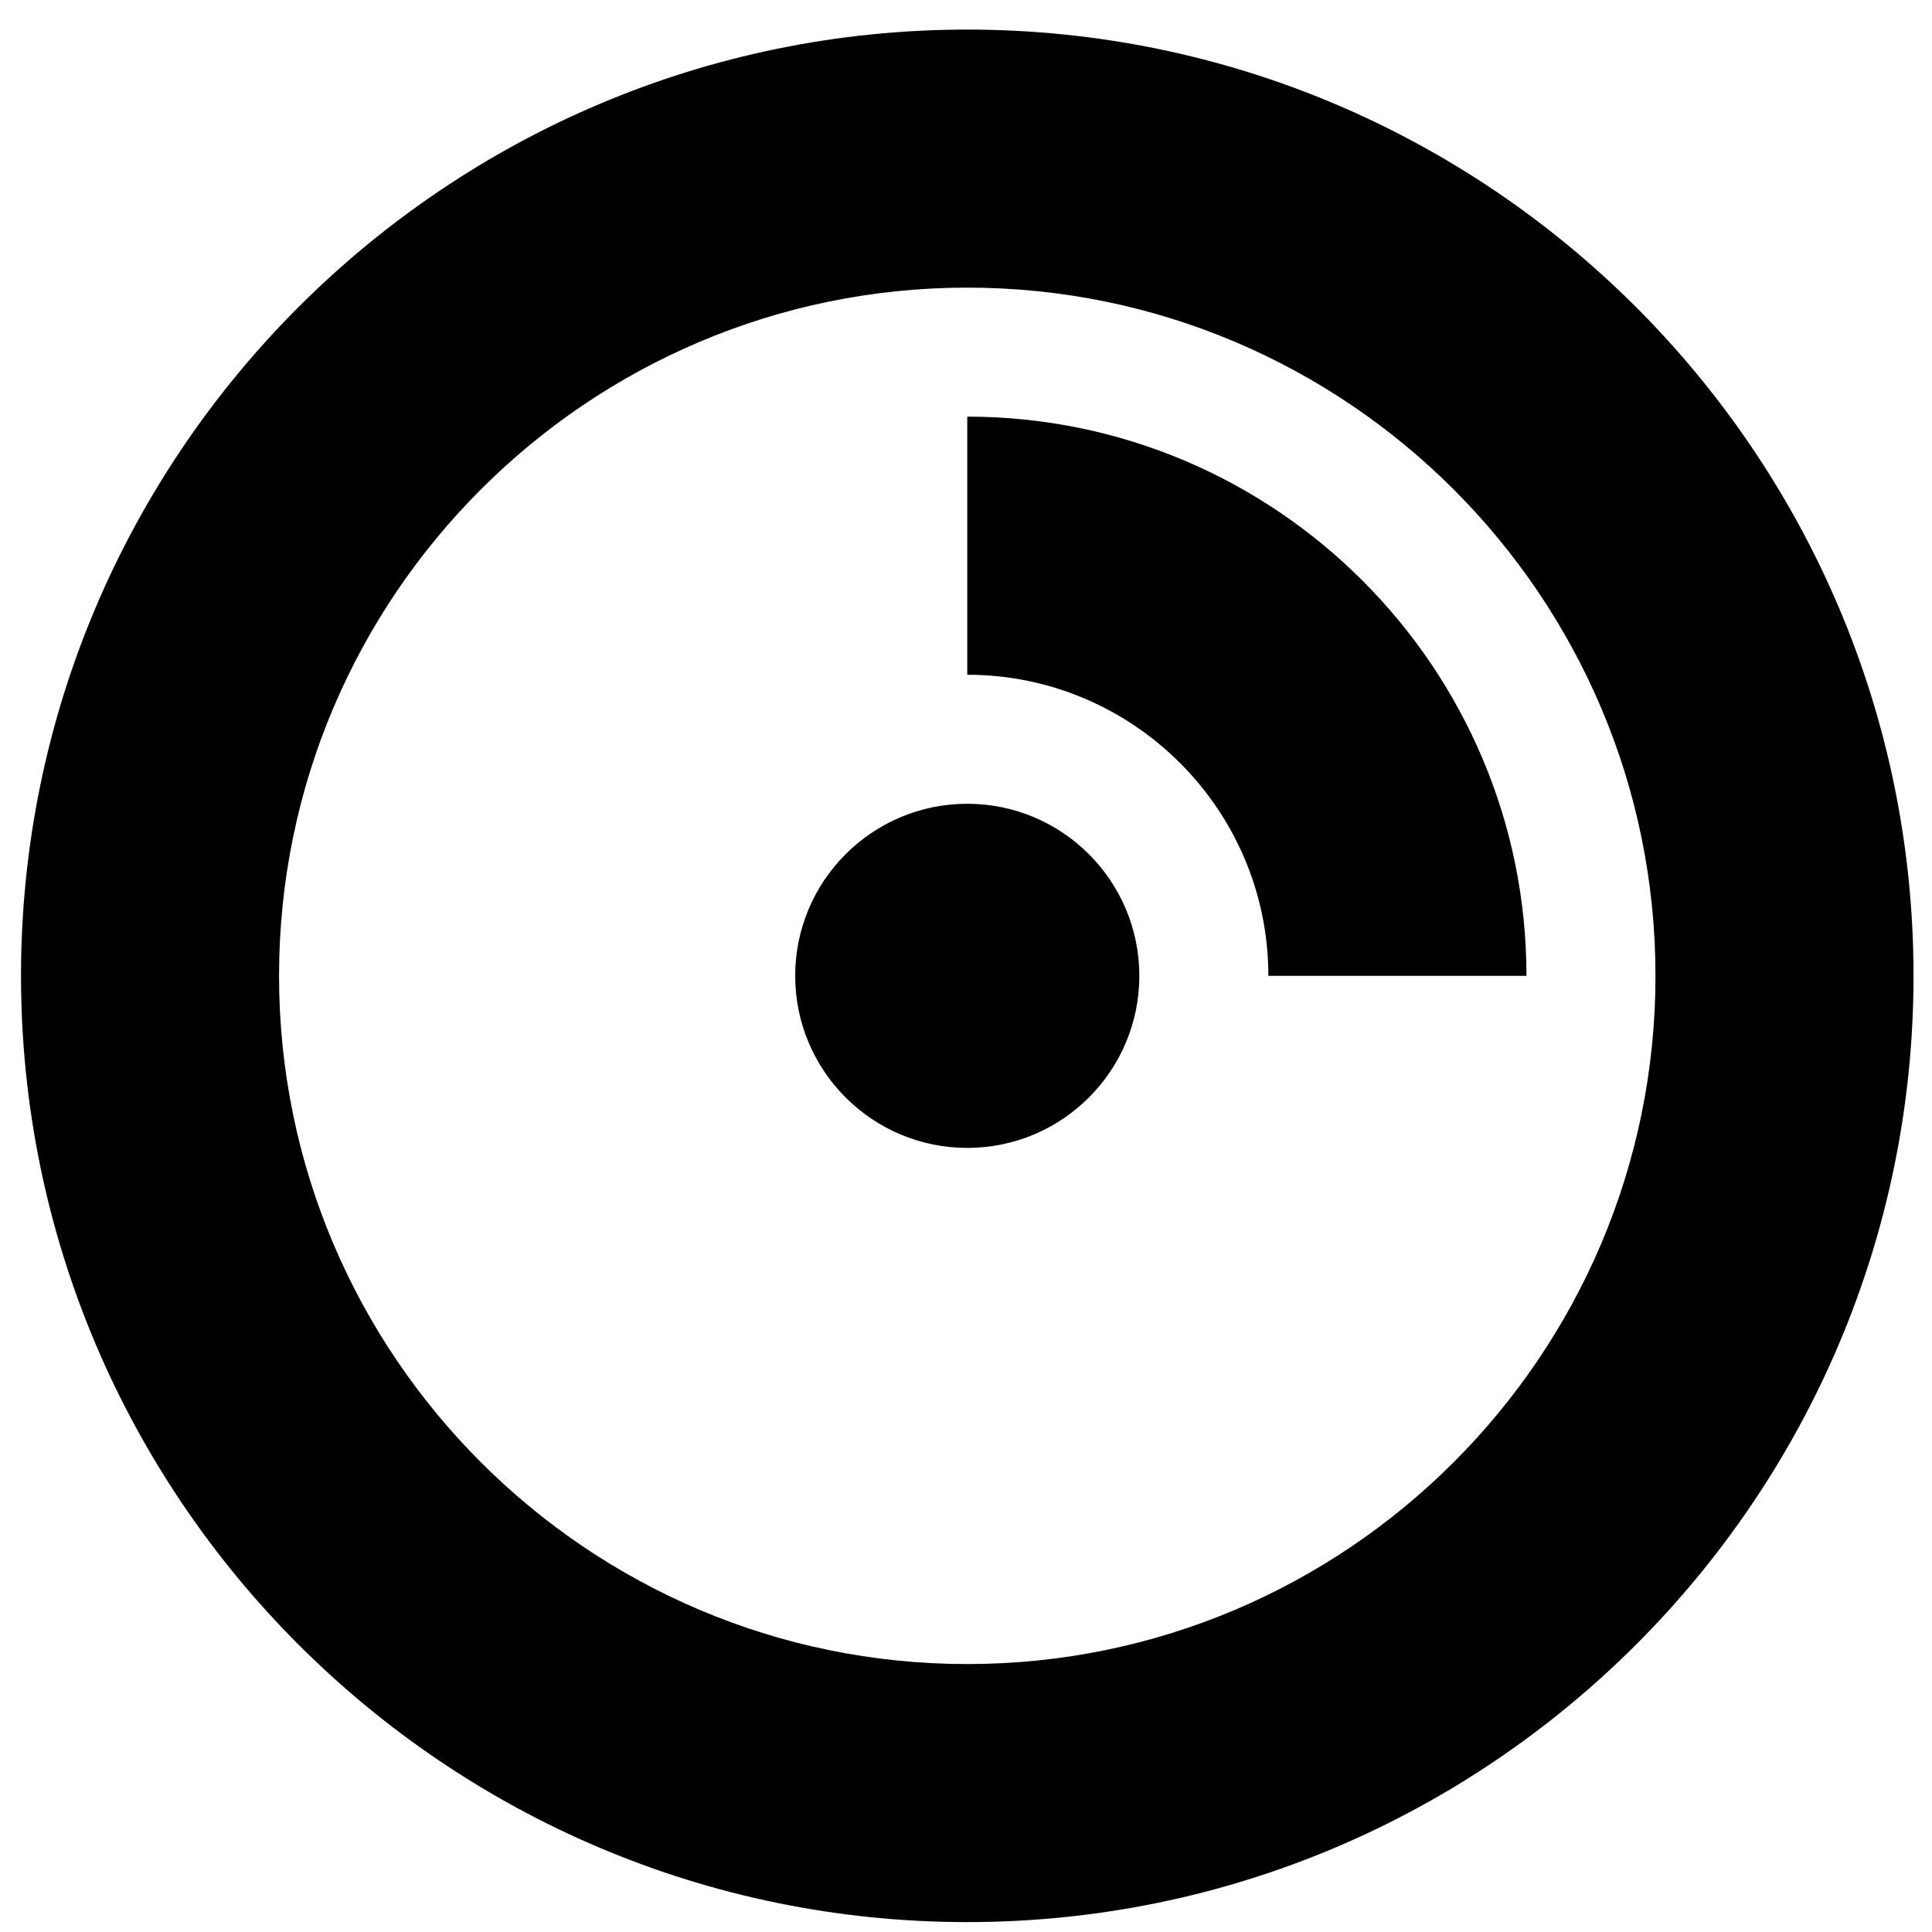 
<svg version="1.1" xmlns="http://www.w3.org/2000/svg" width="32" height="32" viewBox="0 0 32 32">
<title>record</title>
<path d="M18.871 16.163c0 1.573-1.277 2.85-2.85 2.85s-2.85-1.277-2.85-2.85c0-1.573 1.277-2.85 2.85-2.85s2.85 1.277 2.85 2.85zM25.283 16.163h-4.275c0-2.75-2.237-4.987-4.987-4.987v-4.275c5.107 0 9.262 4.155 9.262 9.262zM16.021 27.562c-6.285 0-11.399-5.114-11.399-11.399s5.114-11.399 11.399-11.399c6.285 0 11.399 5.114 11.399 11.399s-5.114 11.399-11.399 11.399zM16.021 0.49c-8.642 0-15.673 7.032-15.673 15.673s7.032 15.673 15.673 15.673c8.642 0 15.673-7.032 15.673-15.673s-7.032-15.673-15.673-15.673z"></path>
</svg>
